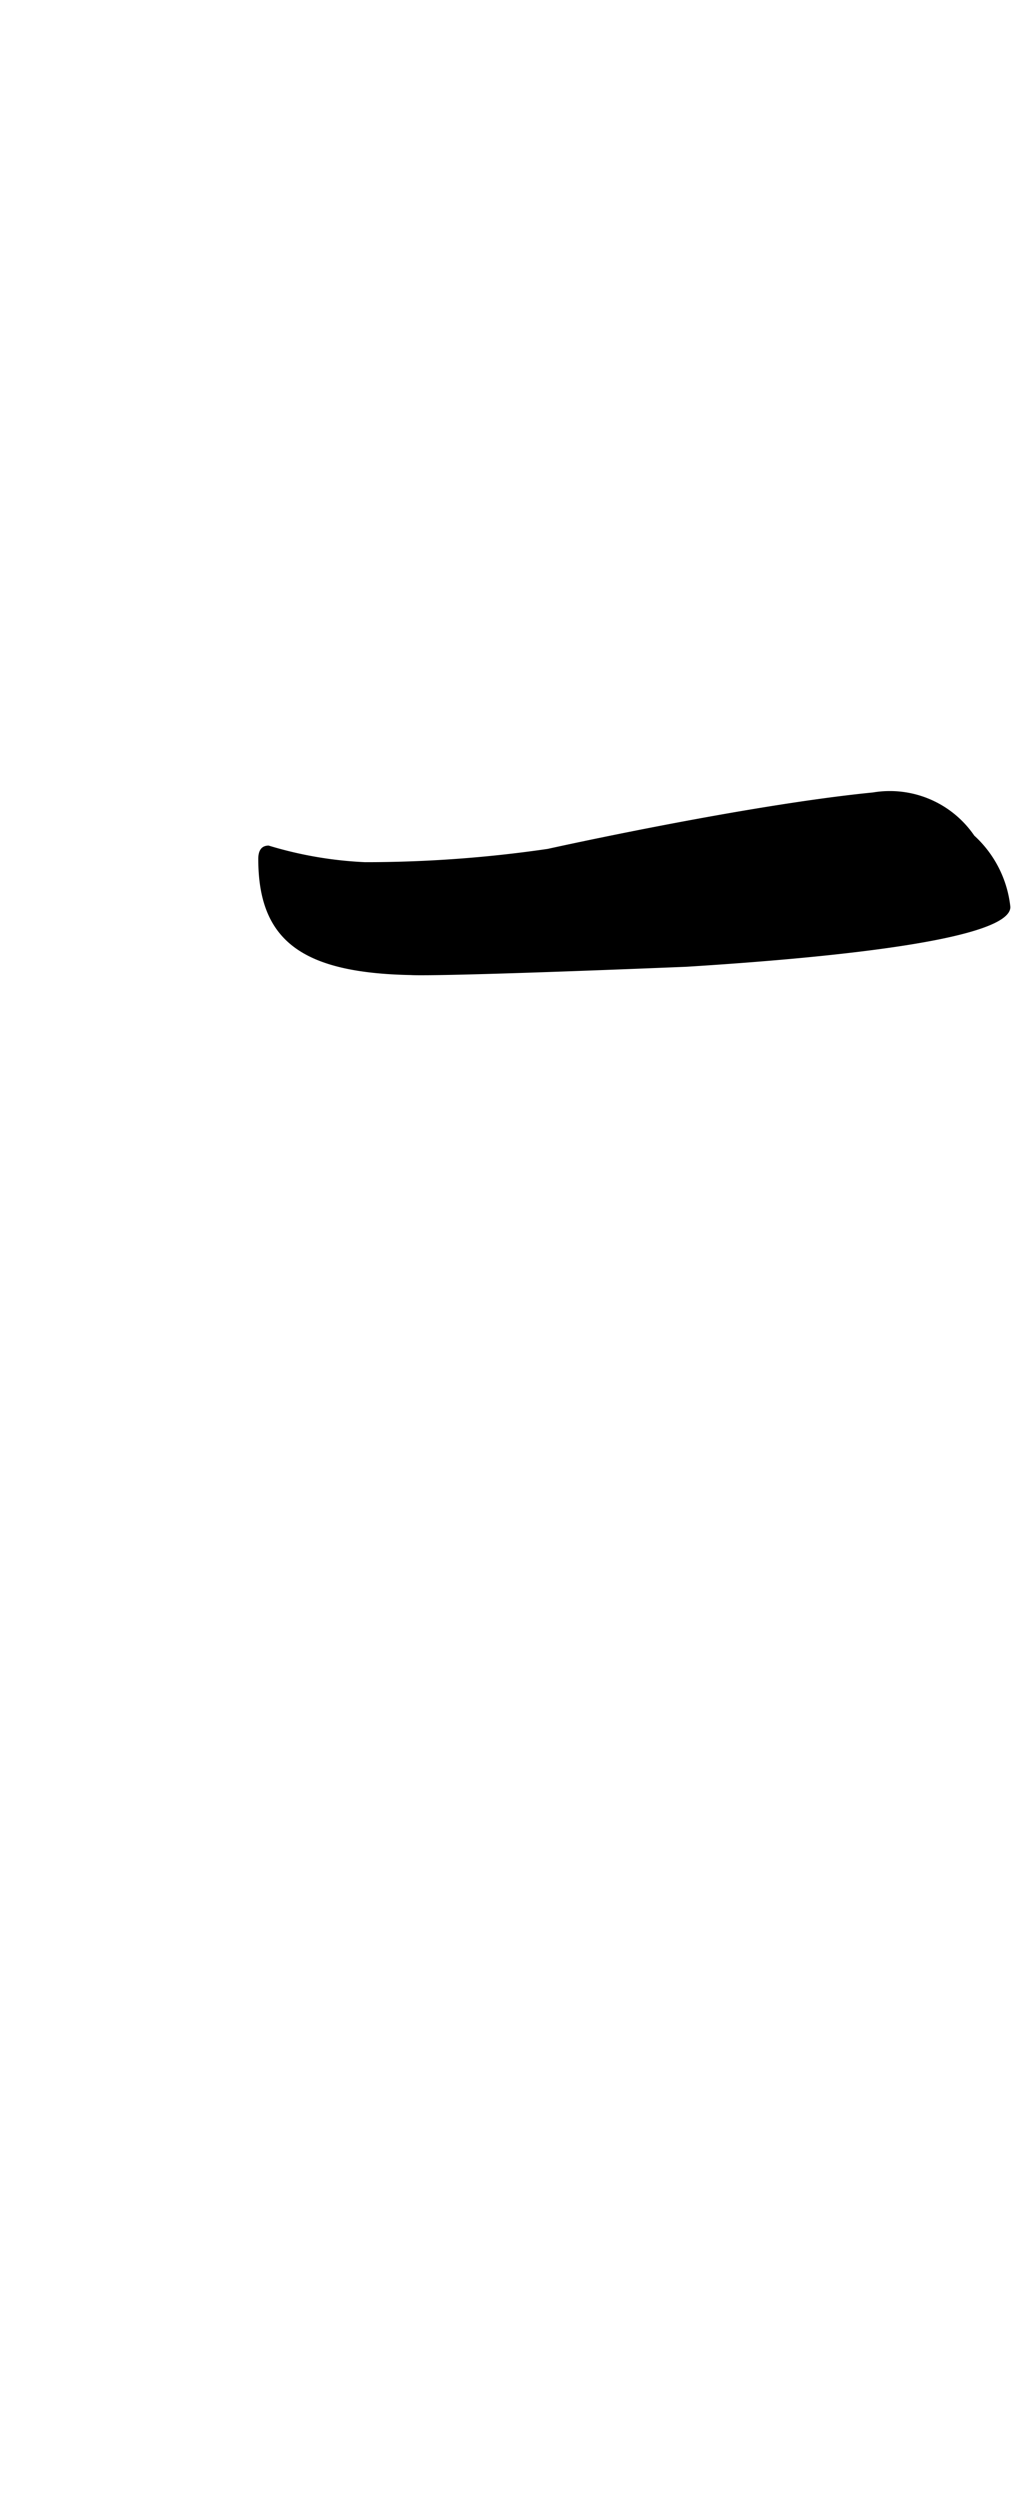 <svg xmlns="http://www.w3.org/2000/svg" viewBox="0 0 9.776 24.094"><path d="M9.393,8.054a.986.986,0,0,0-.977-.416c-1.237.122-3.136.544-3.136.544a12.156,12.156,0,0,1-1.761.128,3.765,3.765,0,0,1-.929-.16c-.08,0-.1.064-.1.128,0,.784.416,1.1,1.473,1.12,0,0,.177.021,2.656-.08,1.521-.095,3.122-.272,3.122-.576A1.087,1.087,0,0,0,9.393,8.054Z"/></svg>